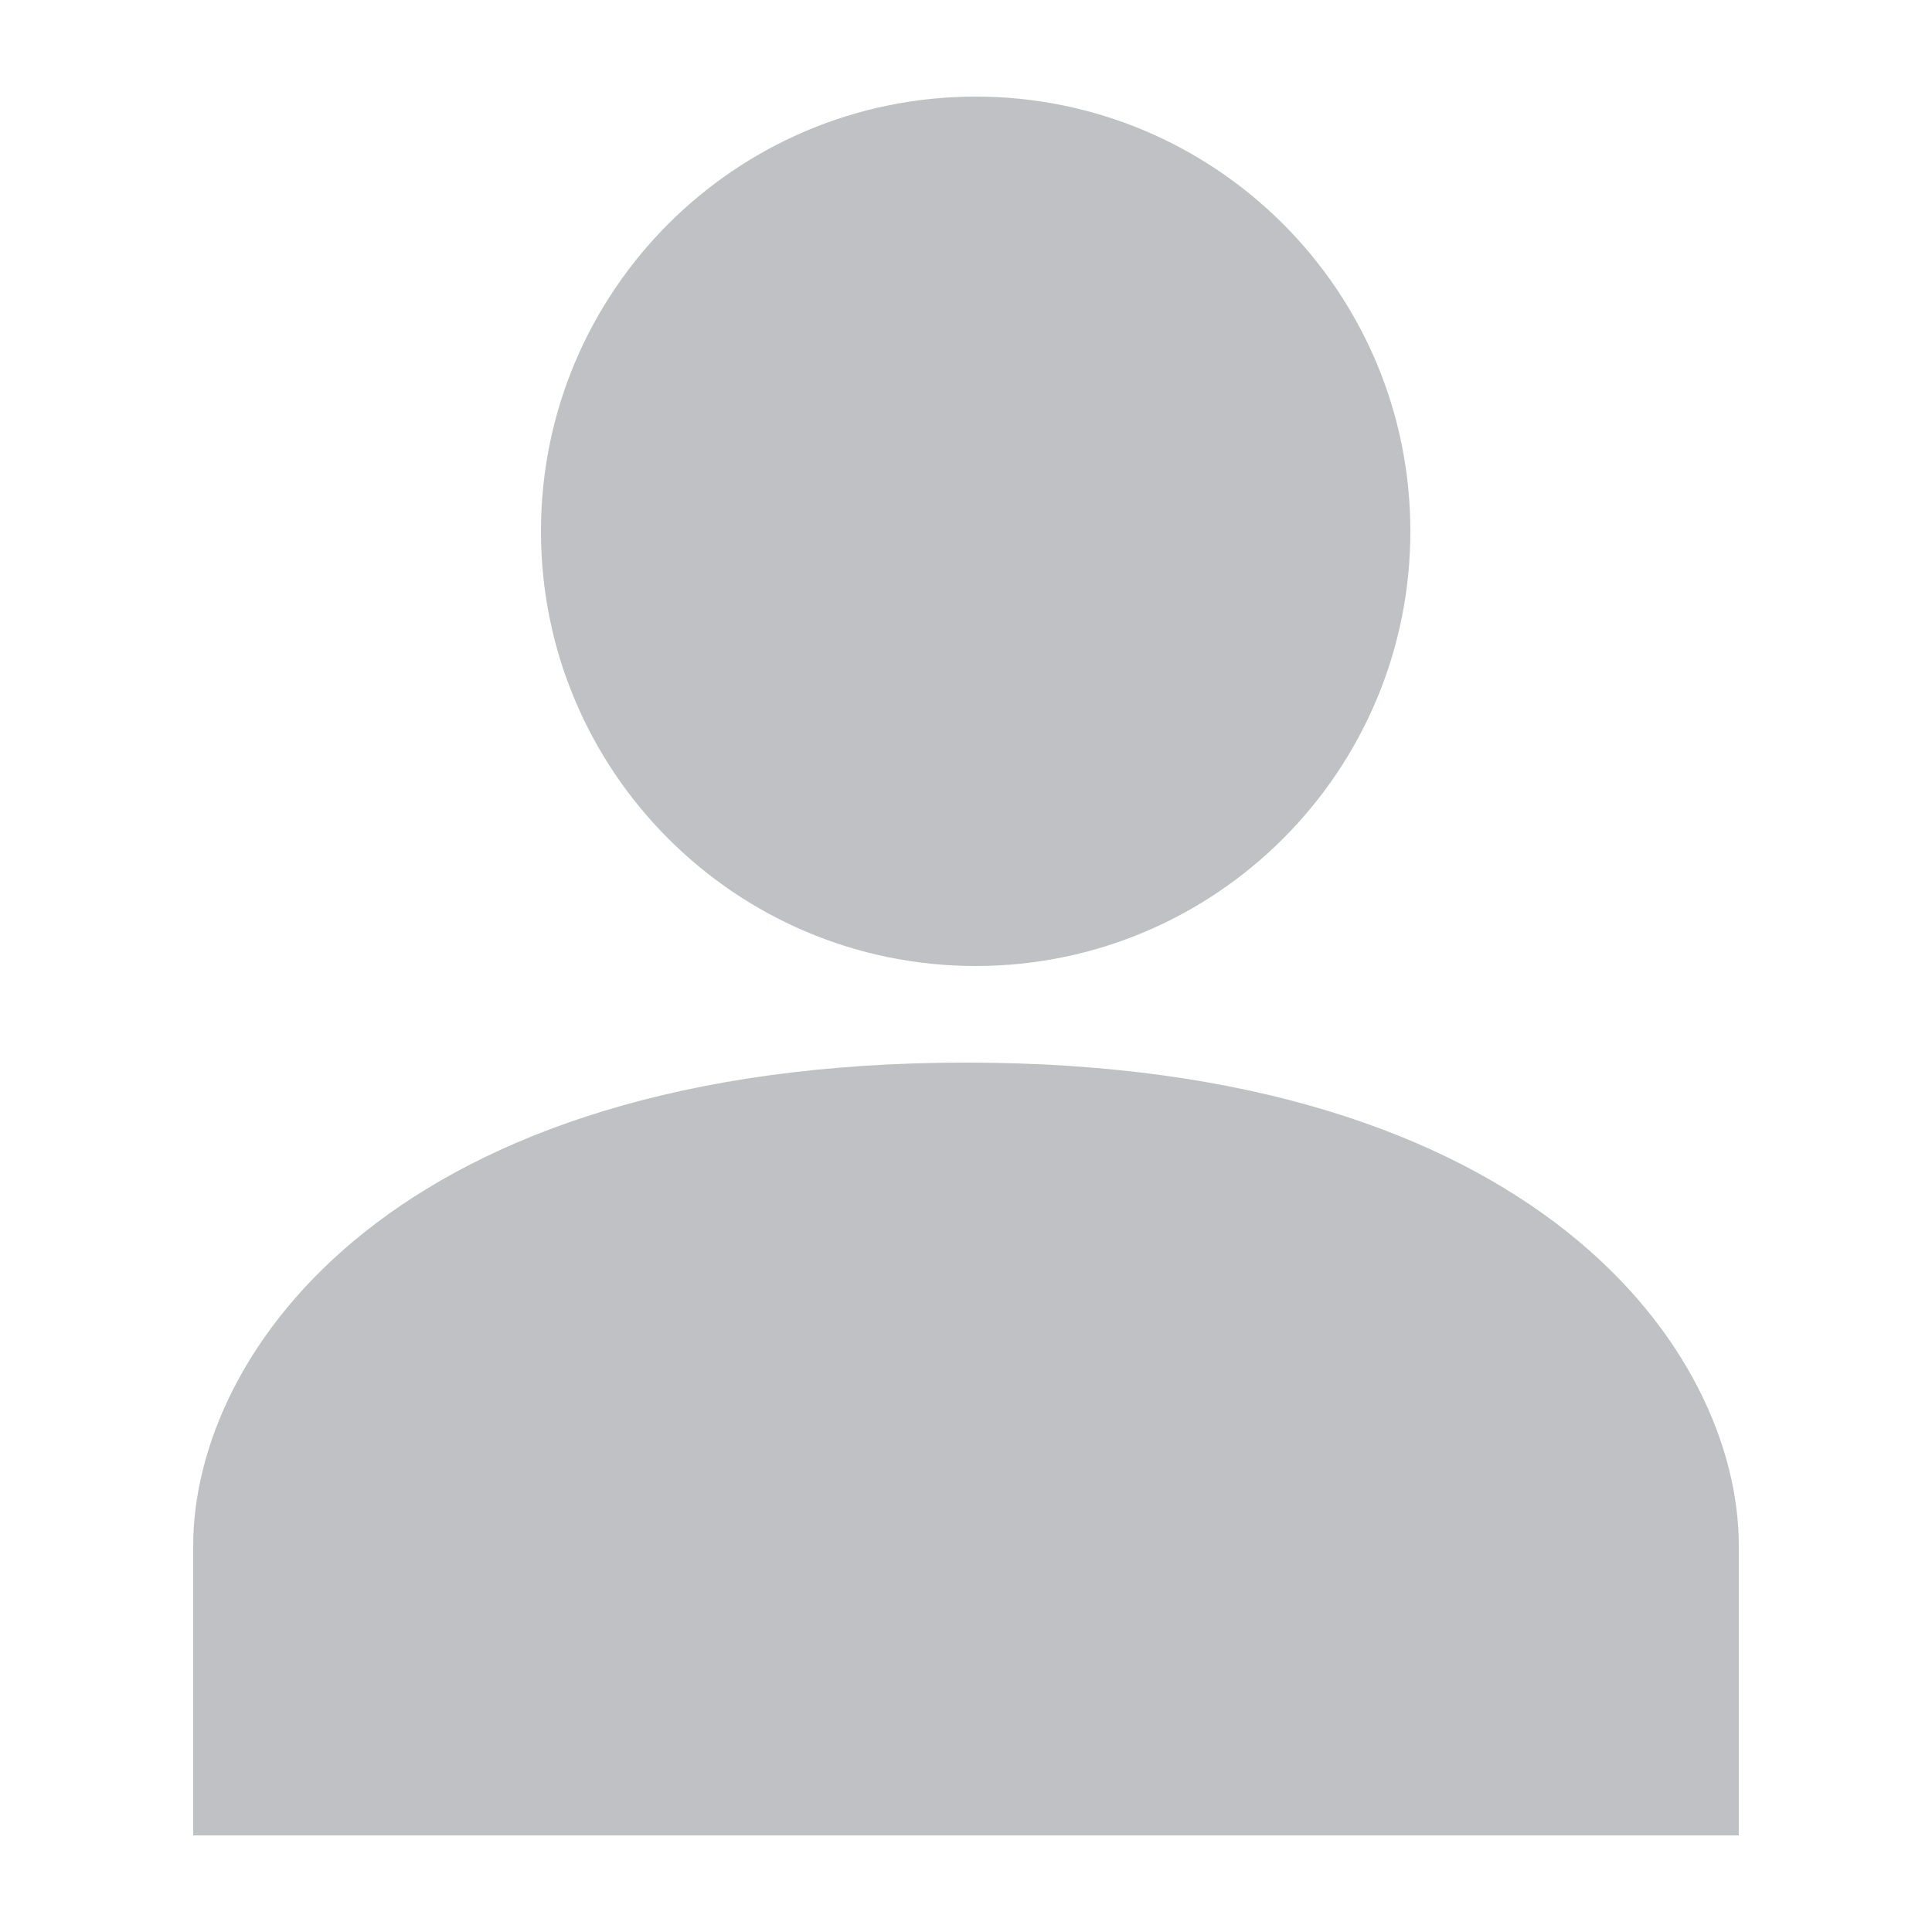<svg width="50" height="50" viewBox="0 0 50 50" fill="none" xmlns="http://www.w3.org/2000/svg">
<rect width="50" height="50" fill="white"/>
<path d="M25 27.5C10.2 27.5 5 35 5 40V47.5H45V40C45 35 39.8 27.5 25 27.5Z" fill="#BFC1C4"/>
<path d="M25.25 25C31.463 25 36.5 19.963 36.5 13.75C36.5 7.537 31.463 2.5 25.25 2.5C19.037 2.5 14 7.537 14 13.75C14 19.963 19.037 25 25.25 25Z" fill="#BFC1C4"/>
</svg>
